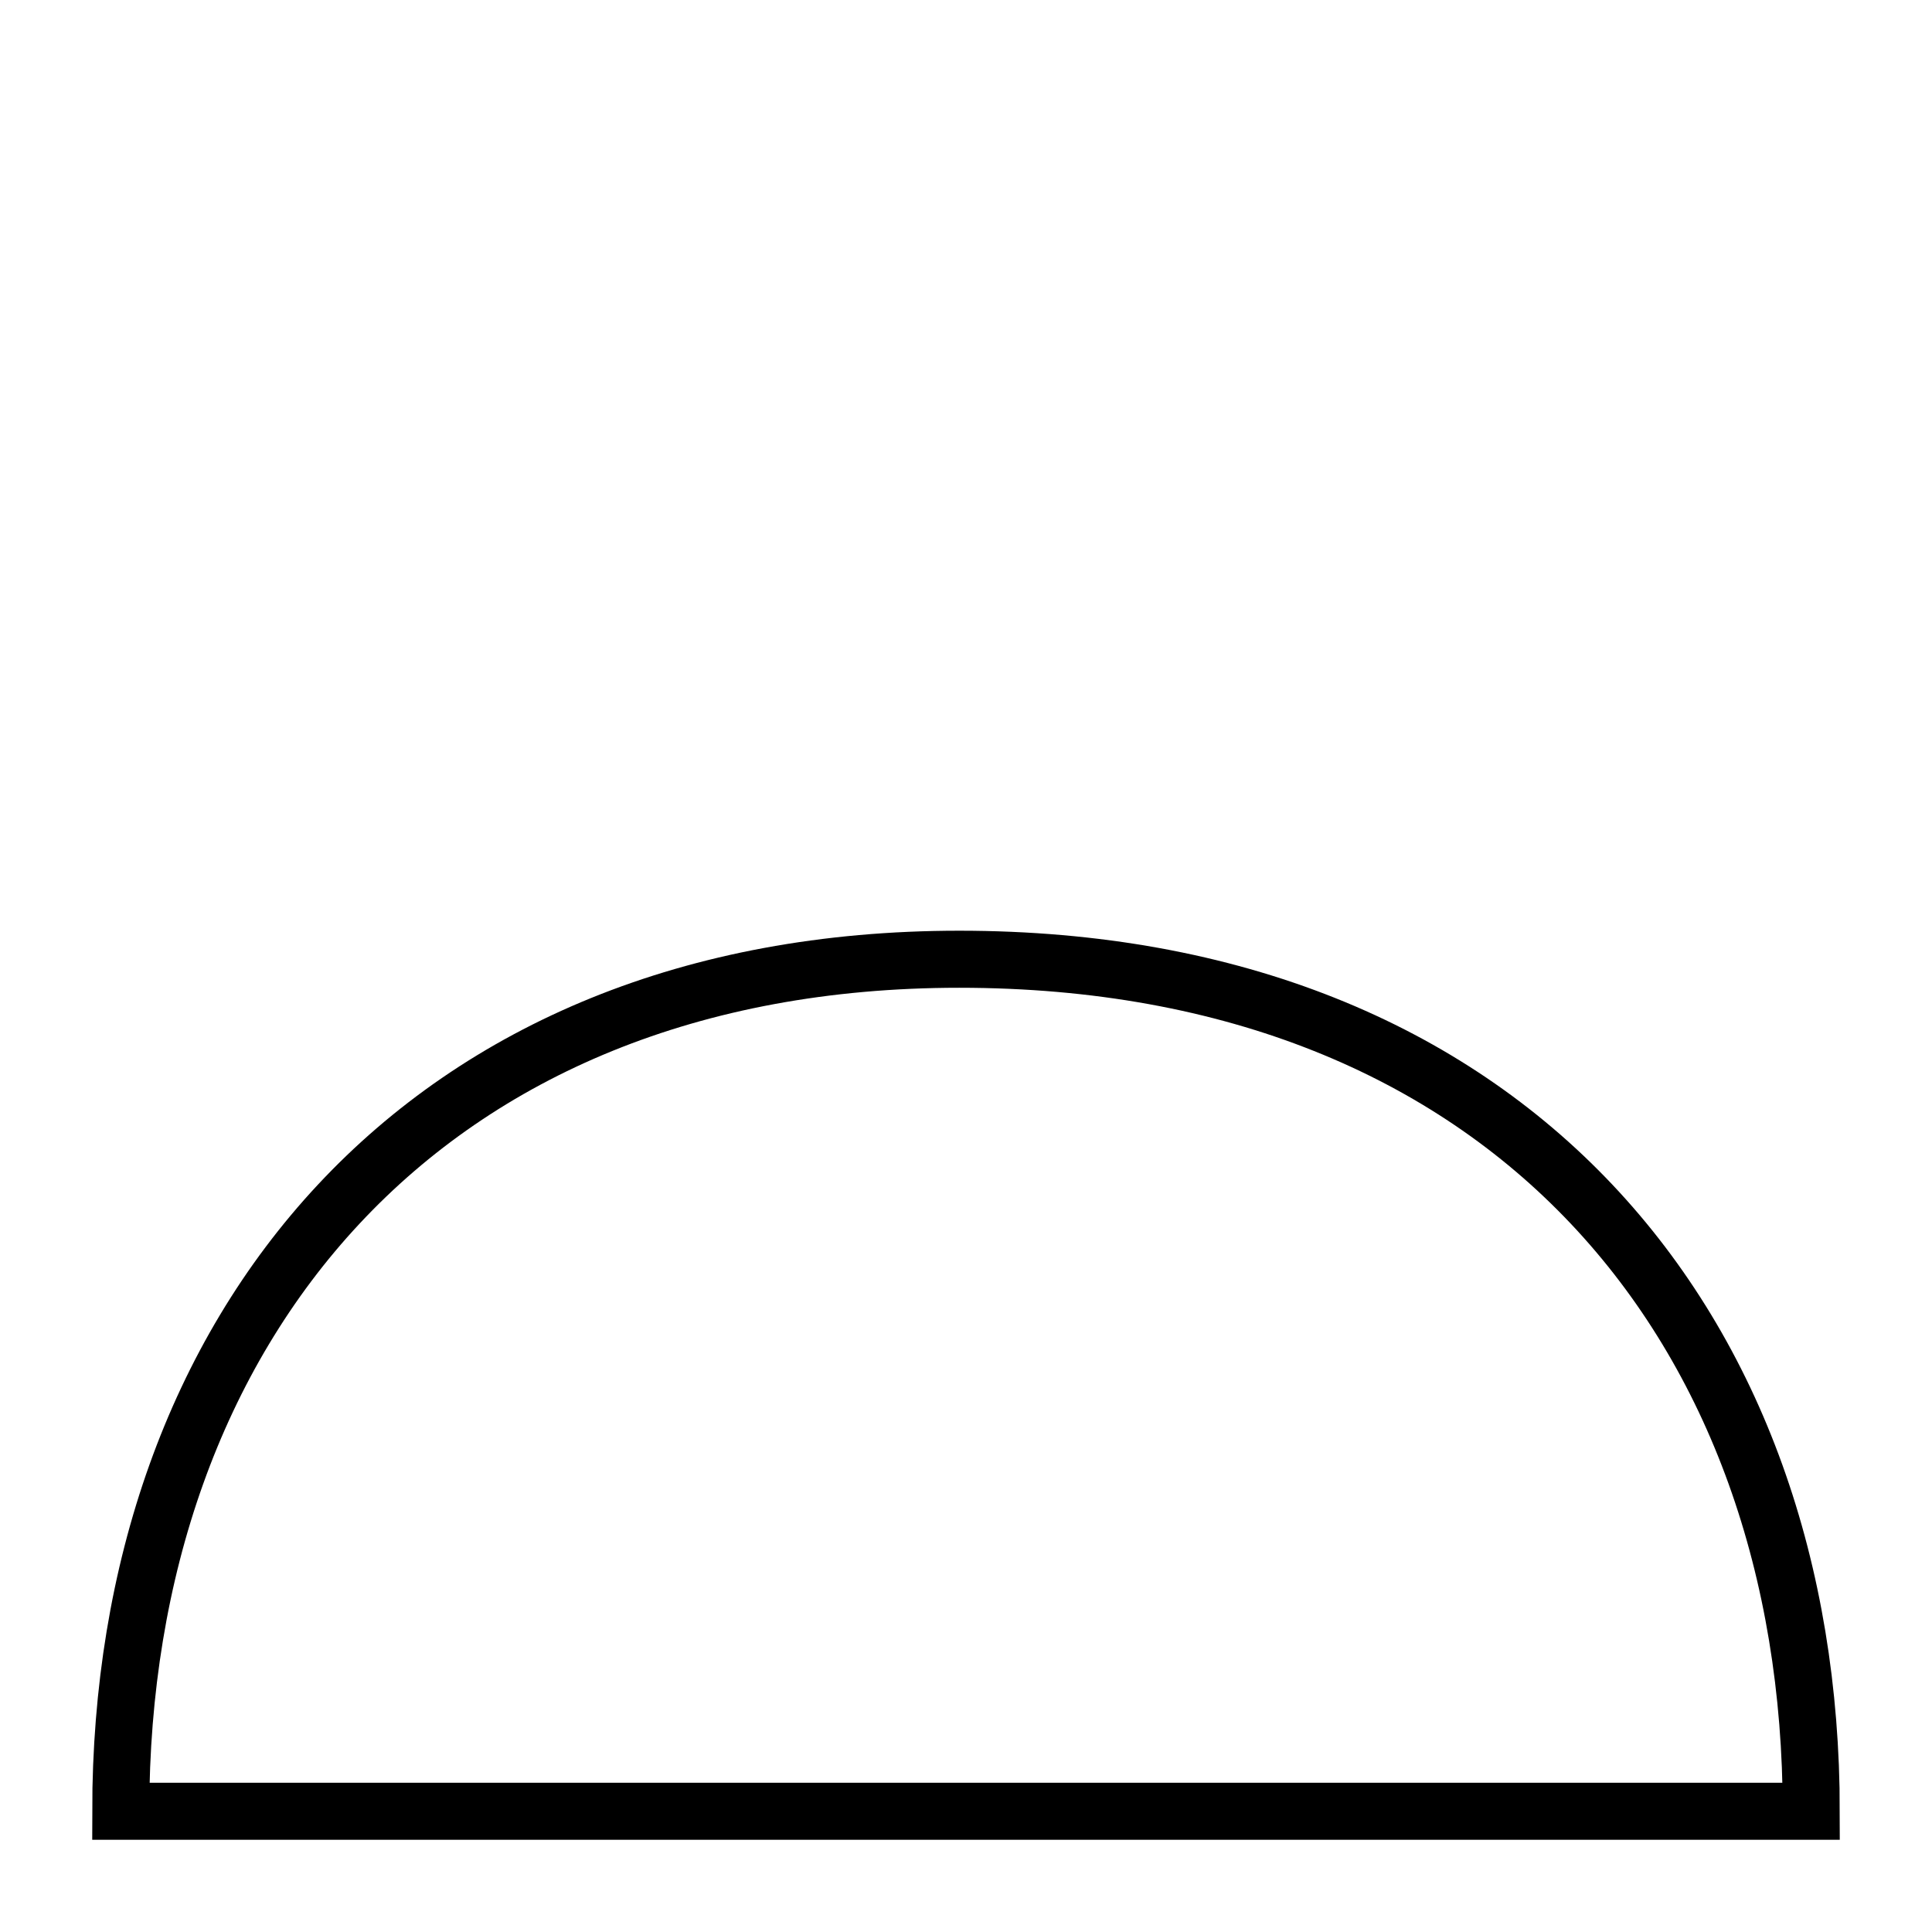 <svg xmlns="http://www.w3.org/2000/svg" xmlns:svg="http://www.w3.org/2000/svg" xmlns:xlink="http://www.w3.org/1999/xlink" id="svg3085" width="64" height="64" version="1.1"><defs id="defs3087"><linearGradient id="linearGradient3836-0"><stop id="stop5008" offset="0" stop-color="#c4a000" stop-opacity="1"/><stop id="stop5010" offset="1" stop-color="#fce94f" stop-opacity="1"/></linearGradient><linearGradient id="linearGradient7597"><stop id="stop7599" offset="0" stop-color="#000003" stop-opacity="1"/><stop id="stop7601" offset="1" stop-color="#000003" stop-opacity="0"/></linearGradient><linearGradient id="linearGradient3893"><stop id="stop3895" offset="0" stop-color="#fff" stop-opacity="1"/><stop id="stop3897" offset="1" stop-color="#fff" stop-opacity="0"/></linearGradient><linearGradient id="linearGradient7603" x1="15.715" x2="34.136" y1="22.299" y2="22.299" gradientUnits="userSpaceOnUse" xlink:href="#linearGradient7597"/><linearGradient id="linearGradient3836-0-3"><stop id="stop3838-2" offset="0" stop-color="#c4a000" stop-opacity="1"/><stop id="stop3840-5" offset="1" stop-color="#fce94f" stop-opacity="1"/></linearGradient></defs><path id="path1101" fill="none" fill-rule="evenodd" stroke="#000" stroke-dasharray="none" stroke-linecap="butt" stroke-linejoin="miter" stroke-miterlimit="4" stroke-opacity="1" stroke-width="1.89" d="M 4,60 H 60 C 60,44 50,31.776 31.776,31.776 14,31.776 4,44 4,60 Z"/></svg>